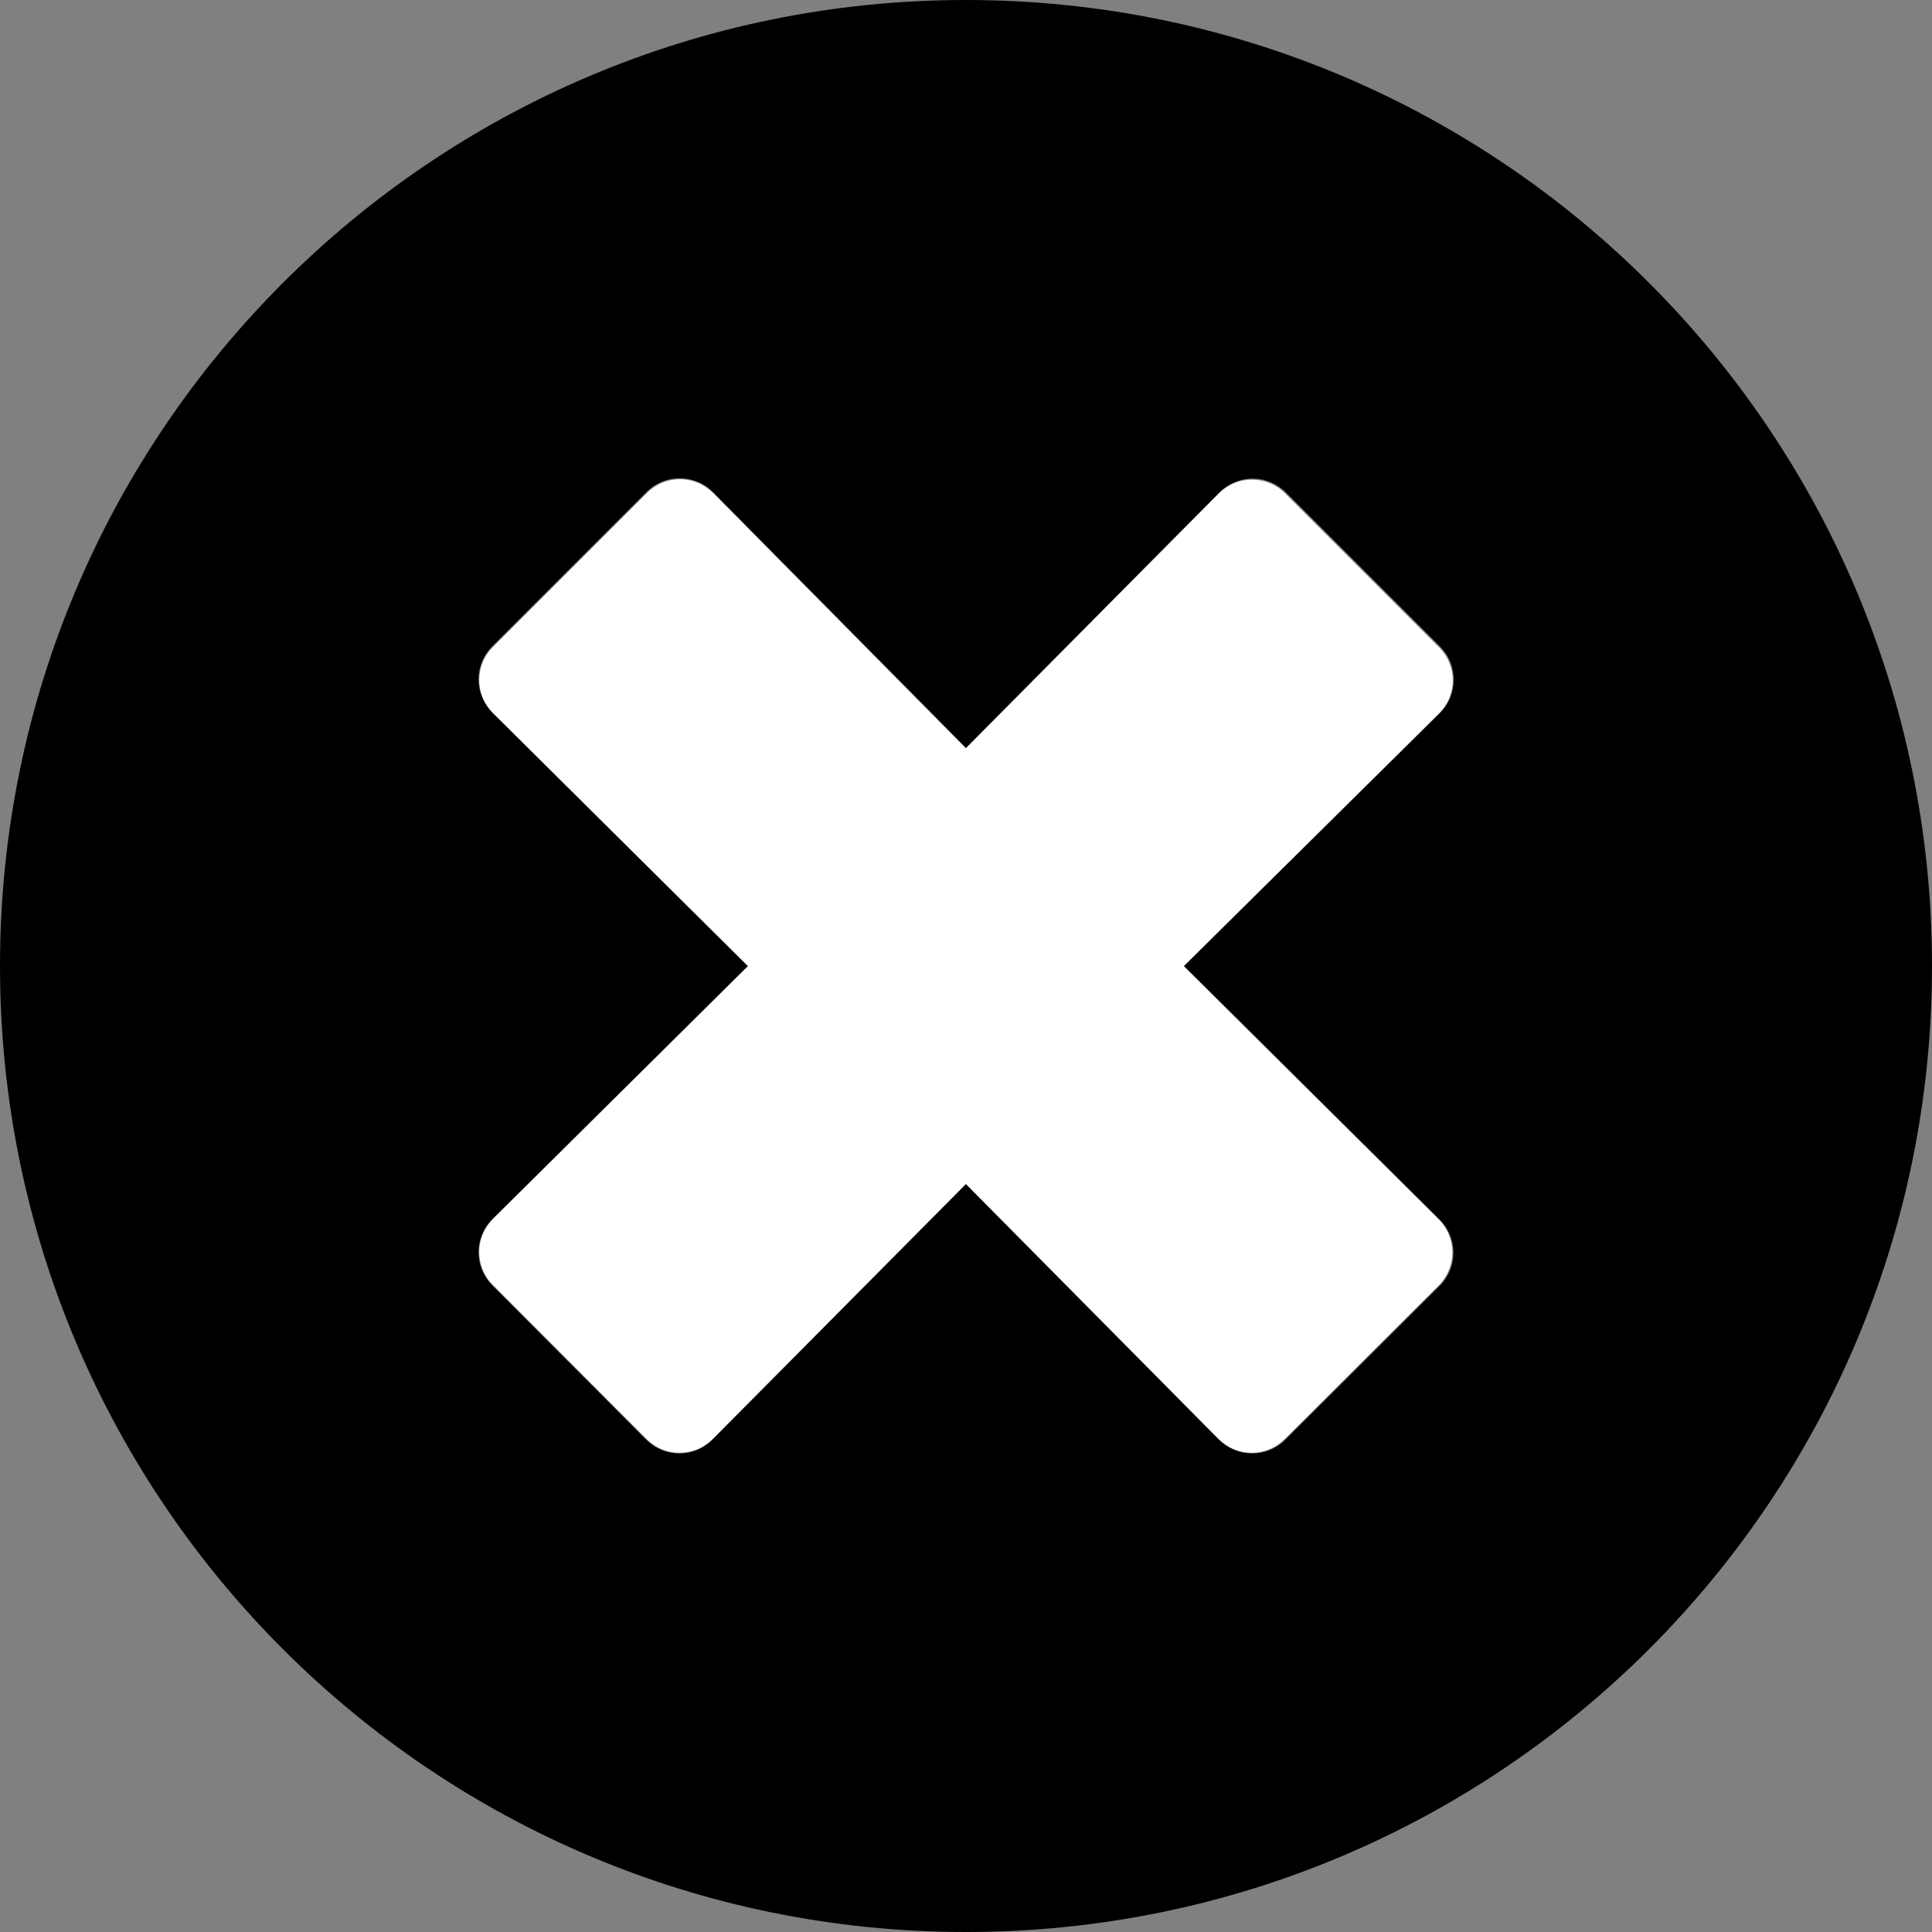 <svg width="24" height="24" viewBox="0 0 24 24" fill="none" xmlns="http://www.w3.org/2000/svg">
    <rect x="0" y="0" width="24" height="24" fill="#808080" stroke="none"/>
    <path
        d="M12 0C5.371 0 0 5.371 0 12C0 18.629 5.371 24 12 24C18.629 24 24 18.629 24 12C24 5.371 18.629 0 12 0ZM17.884 15.15C17.938 15.204 17.981 15.268 18.01 15.339C18.04 15.409 18.055 15.485 18.055 15.561C18.055 15.638 18.04 15.713 18.01 15.784C17.981 15.854 17.938 15.919 17.884 15.973L15.968 17.884C15.914 17.938 15.85 17.981 15.779 18.01C15.709 18.04 15.633 18.055 15.556 18.055C15.48 18.055 15.404 18.04 15.334 18.01C15.263 17.981 15.199 17.938 15.145 17.884L12 14.71L8.85 17.884C8.796 17.938 8.732 17.981 8.661 18.01C8.591 18.04 8.515 18.055 8.439 18.055C8.362 18.055 8.287 18.04 8.216 18.01C8.145 17.981 8.081 17.938 8.027 17.884L6.116 15.968C6.062 15.914 6.019 15.85 5.99 15.779C5.96 15.709 5.945 15.633 5.945 15.556C5.945 15.48 5.96 15.404 5.99 15.334C6.019 15.263 6.062 15.199 6.116 15.145L9.29 12L6.116 8.85C6.062 8.796 6.019 8.732 5.99 8.661C5.96 8.591 5.945 8.515 5.945 8.439C5.945 8.362 5.96 8.287 5.99 8.216C6.019 8.145 6.062 8.081 6.116 8.027L8.032 6.111C8.086 6.057 8.15 6.014 8.221 5.985C8.291 5.956 8.367 5.941 8.444 5.941C8.52 5.941 8.596 5.956 8.666 5.985C8.737 6.014 8.801 6.057 8.855 6.111L12 9.29L15.15 6.116C15.204 6.062 15.268 6.019 15.339 5.99C15.409 5.96 15.485 5.945 15.561 5.945C15.638 5.945 15.713 5.96 15.784 5.99C15.854 6.019 15.919 6.062 15.973 6.116L17.889 8.032C17.943 8.086 17.986 8.15 18.015 8.221C18.044 8.291 18.059 8.367 18.059 8.444C18.059 8.52 18.044 8.596 18.015 8.666C17.986 8.737 17.943 8.801 17.889 8.855L14.71 12L17.884 15.15Z"
        fill="#000" />
    <path
        d="M17.872 15.147C17.926 15.201 17.968 15.265 17.998 15.335C18.027 15.406 18.042 15.481 18.042 15.558C18.042 15.634 18.027 15.71 17.998 15.78C17.968 15.851 17.926 15.915 17.872 15.968L15.959 17.876C15.905 17.93 15.841 17.973 15.77 18.003C15.7 18.032 15.624 18.047 15.548 18.047C15.472 18.047 15.396 18.032 15.326 18.003C15.255 17.973 15.191 17.93 15.137 17.876L11.998 14.707L8.853 17.876C8.799 17.93 8.735 17.973 8.665 18.003C8.594 18.032 8.519 18.047 8.442 18.047C8.366 18.047 8.29 18.032 8.22 18.003C8.15 17.973 8.086 17.93 8.032 17.876L6.124 15.963C6.07 15.91 6.027 15.846 5.997 15.775C5.968 15.705 5.953 15.629 5.953 15.553C5.953 15.477 5.968 15.401 5.997 15.331C6.027 15.26 6.07 15.196 6.124 15.142L9.292 12.002L6.124 8.858C6.07 8.804 6.027 8.74 5.997 8.669C5.968 8.599 5.953 8.523 5.953 8.447C5.953 8.371 5.968 8.295 5.997 8.225C6.027 8.154 6.07 8.09 6.124 8.037L8.037 6.124C8.09 6.07 8.154 6.027 8.225 5.997C8.295 5.968 8.371 5.953 8.447 5.953C8.523 5.953 8.599 5.968 8.669 5.997C8.74 6.027 8.804 6.07 8.858 6.124L11.998 9.297L15.142 6.128C15.196 6.074 15.26 6.032 15.331 6.002C15.401 5.973 15.477 5.958 15.553 5.958C15.629 5.958 15.705 5.973 15.775 6.002C15.846 6.032 15.91 6.074 15.963 6.128L17.876 8.041C17.93 8.095 17.973 8.159 18.003 8.23C18.032 8.3 18.047 8.376 18.047 8.452C18.047 8.528 18.032 8.604 18.003 8.674C17.973 8.745 17.93 8.809 17.876 8.863L14.703 12.002L17.872 15.147Z"
        fill="white" />
</svg>